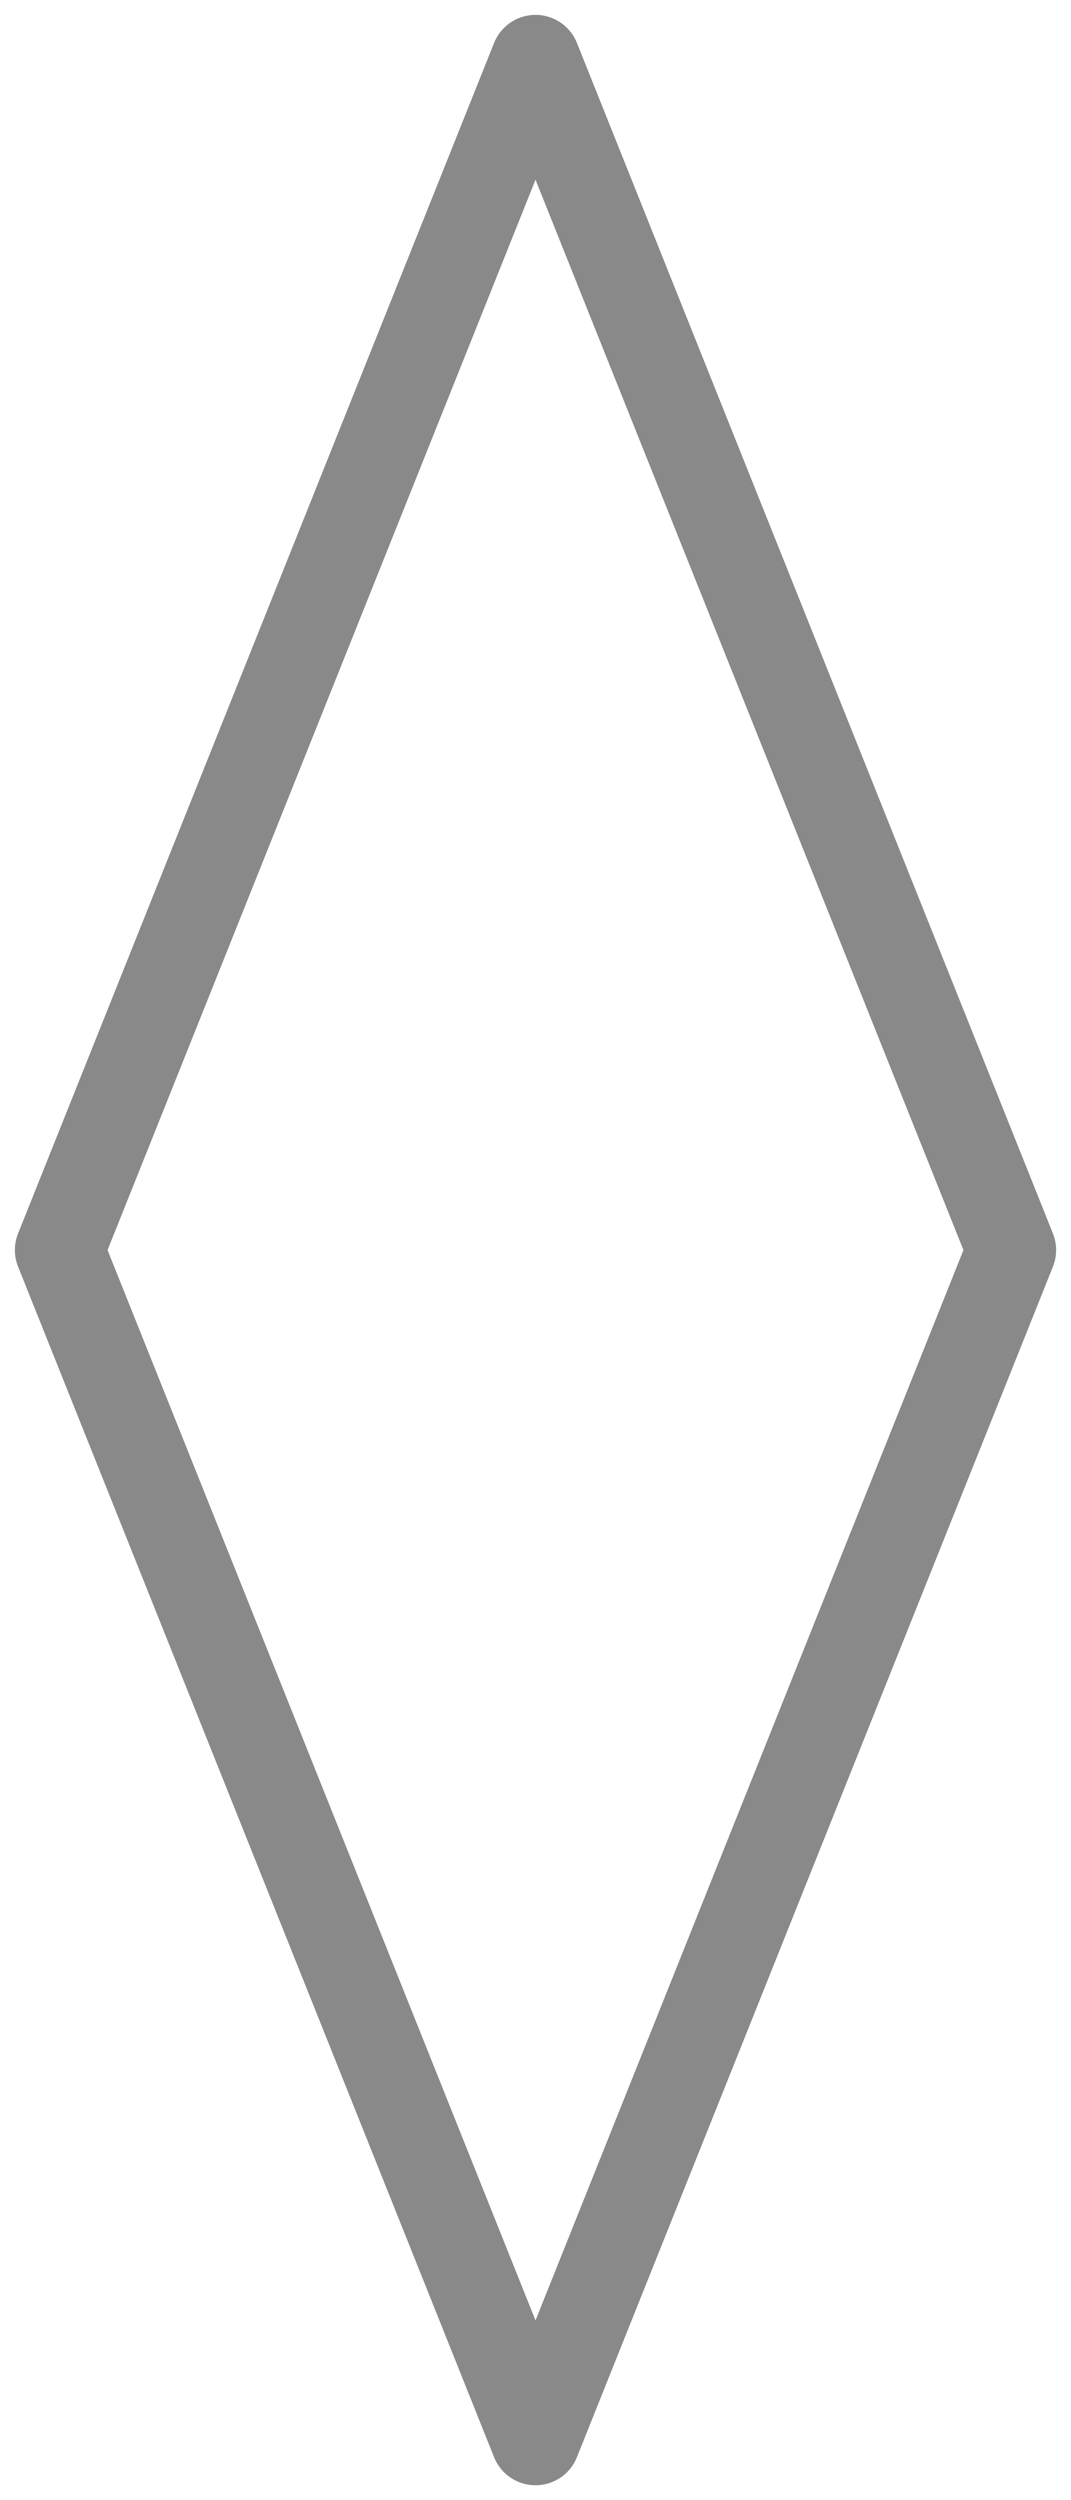 <svg width="18" height="42" viewBox="0 0 18 42" fill="none" xmlns="http://www.w3.org/2000/svg">
<path d="M9 1L17 21L9 41L1 21L9 1Z" stroke="#898989" stroke-width="1.5" stroke-linejoin="round"/>
</svg>

